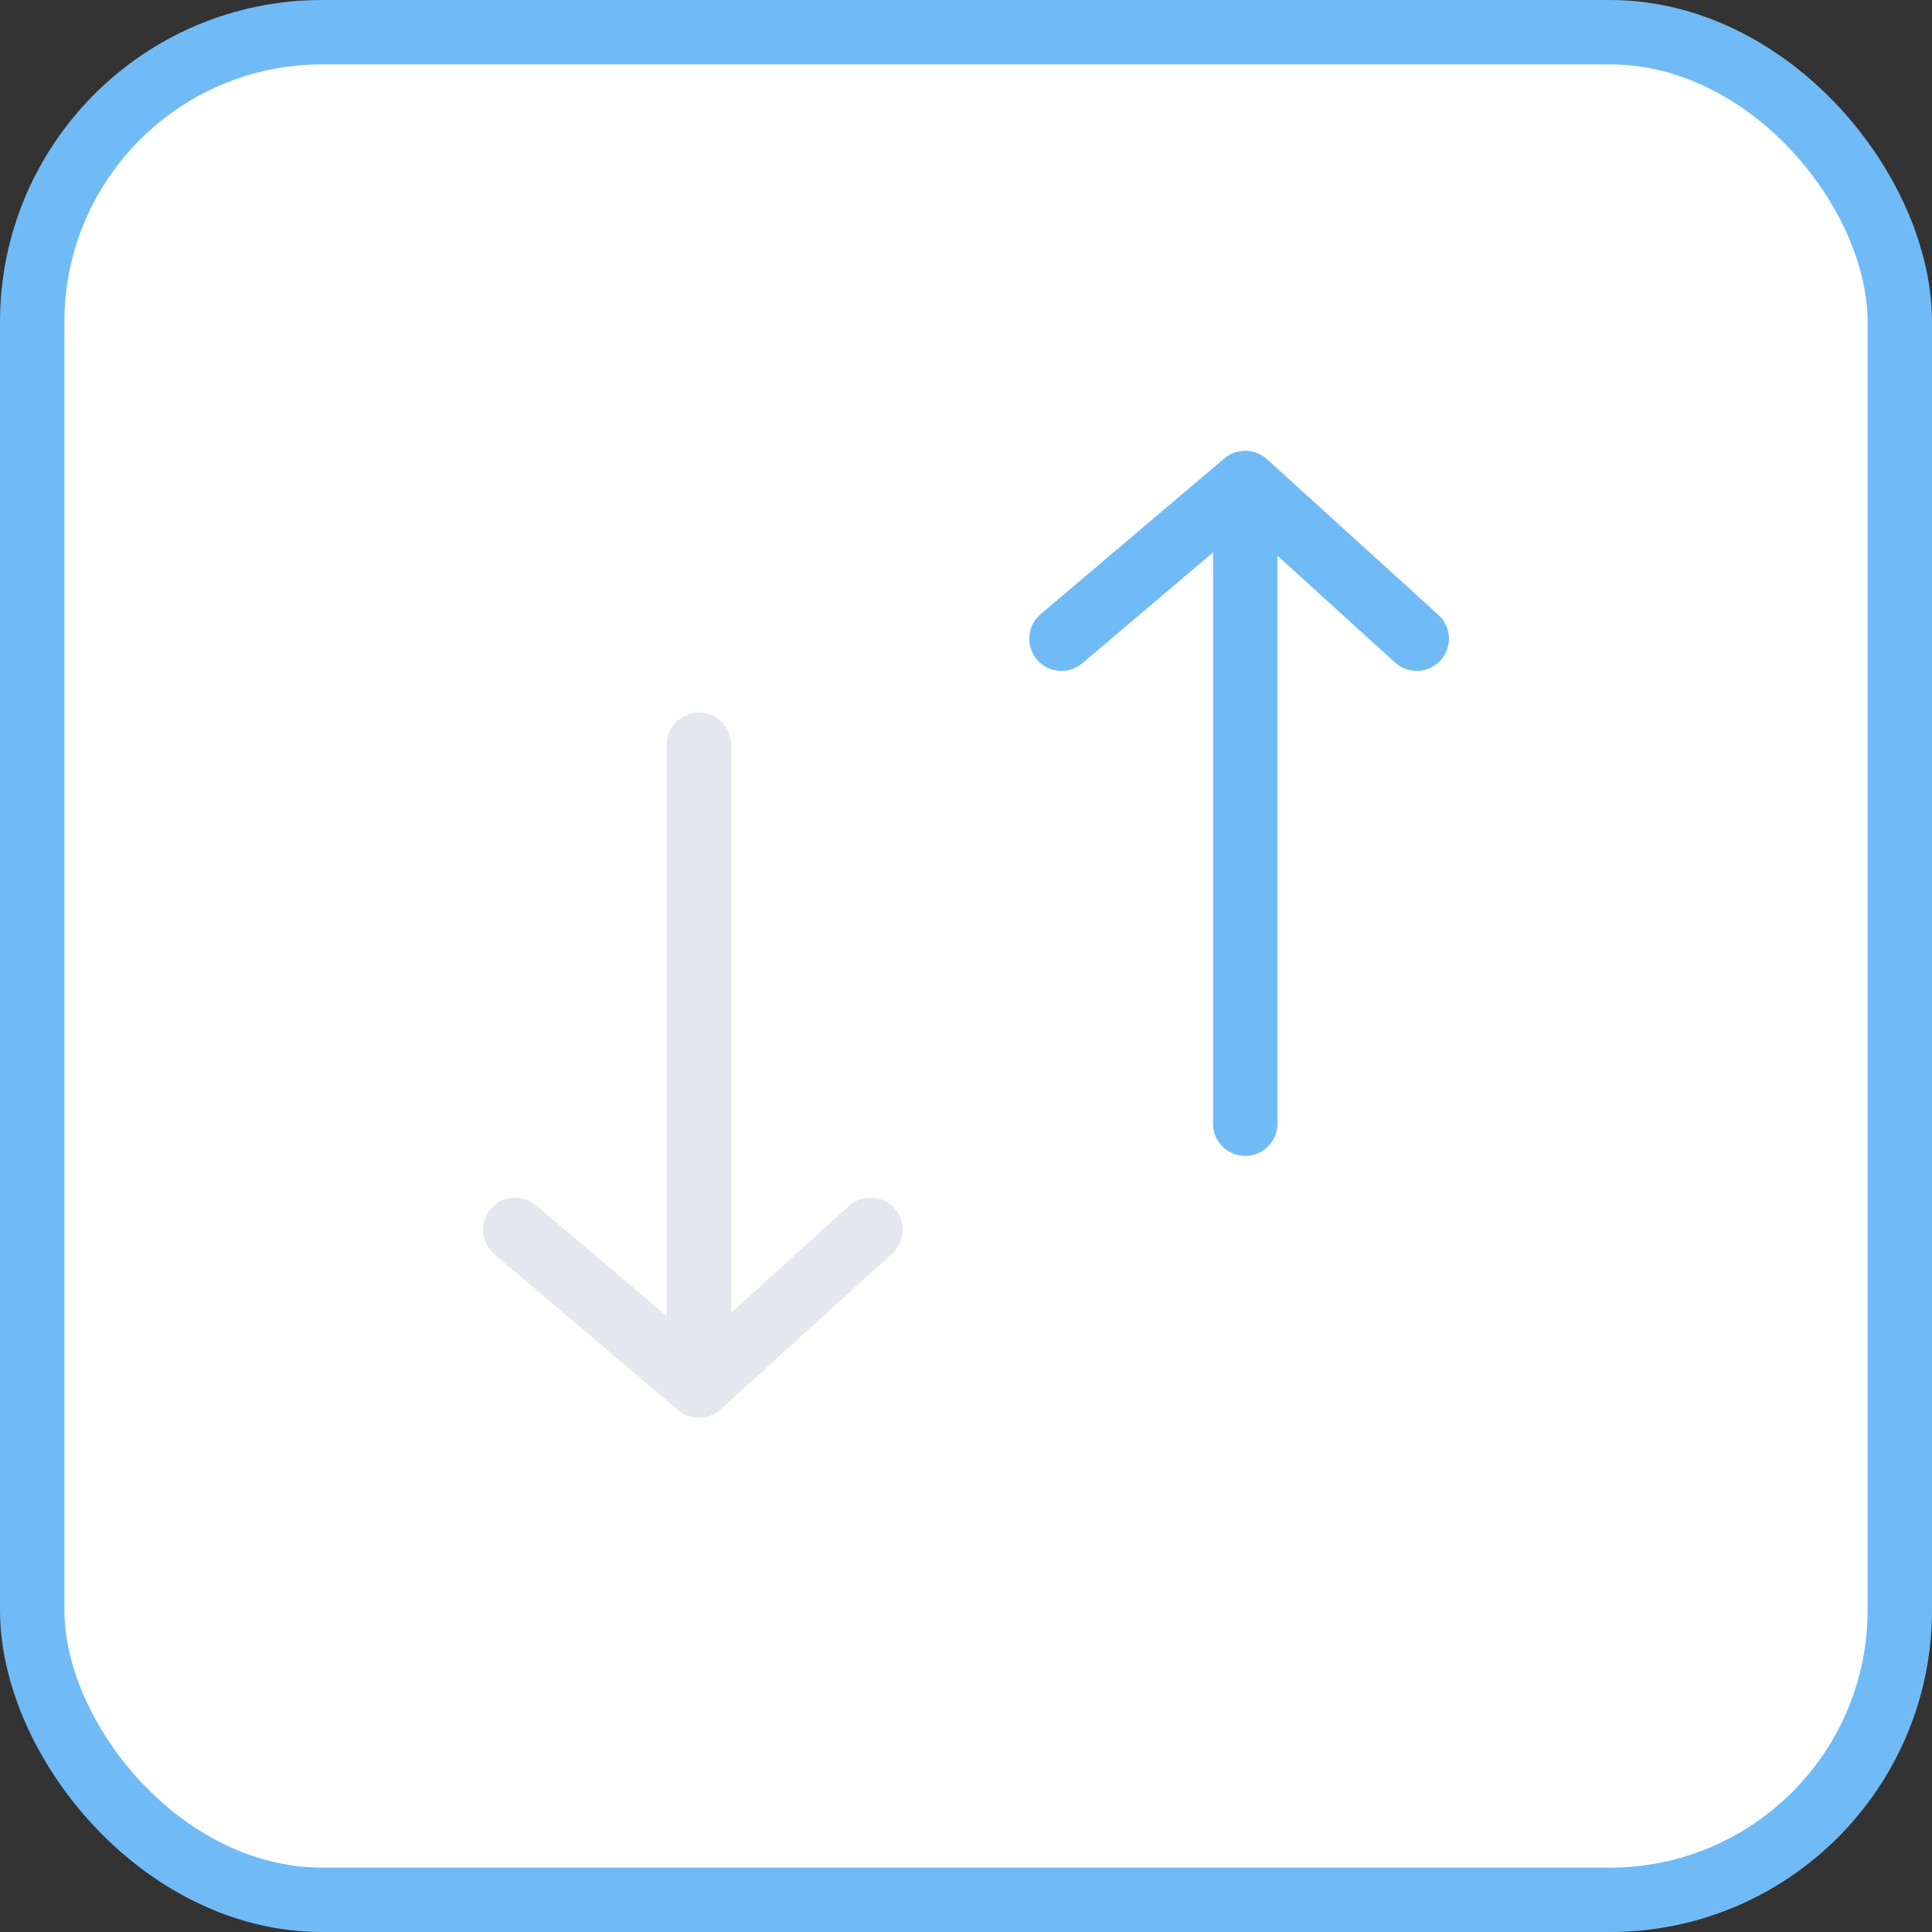 <svg width="30" height="30" viewBox="0 0 30 30" fill="none" xmlns="http://www.w3.org/2000/svg">
<rect x="0" y="0" width="30" height="30" fill="#333333" stroke="none"/>
<rect x="0.5" y="0.5" width="29" height="29" rx="4.5" fill="white" stroke="#70BBF6"/>
<path d="M10.853 11.565L10.853 21.515M10.853 21.515L8 19.096M10.853 21.515L13.517 19.096" stroke="#E4E7ED" stroke-linecap="round" stroke-linejoin="round"/>
<path d="M19.336 17.449V7.499M19.336 7.499L16.482 9.918M19.336 7.499L21.999 9.918" stroke="#70BBF6" stroke-linecap="round" stroke-linejoin="round"/>
</svg>

